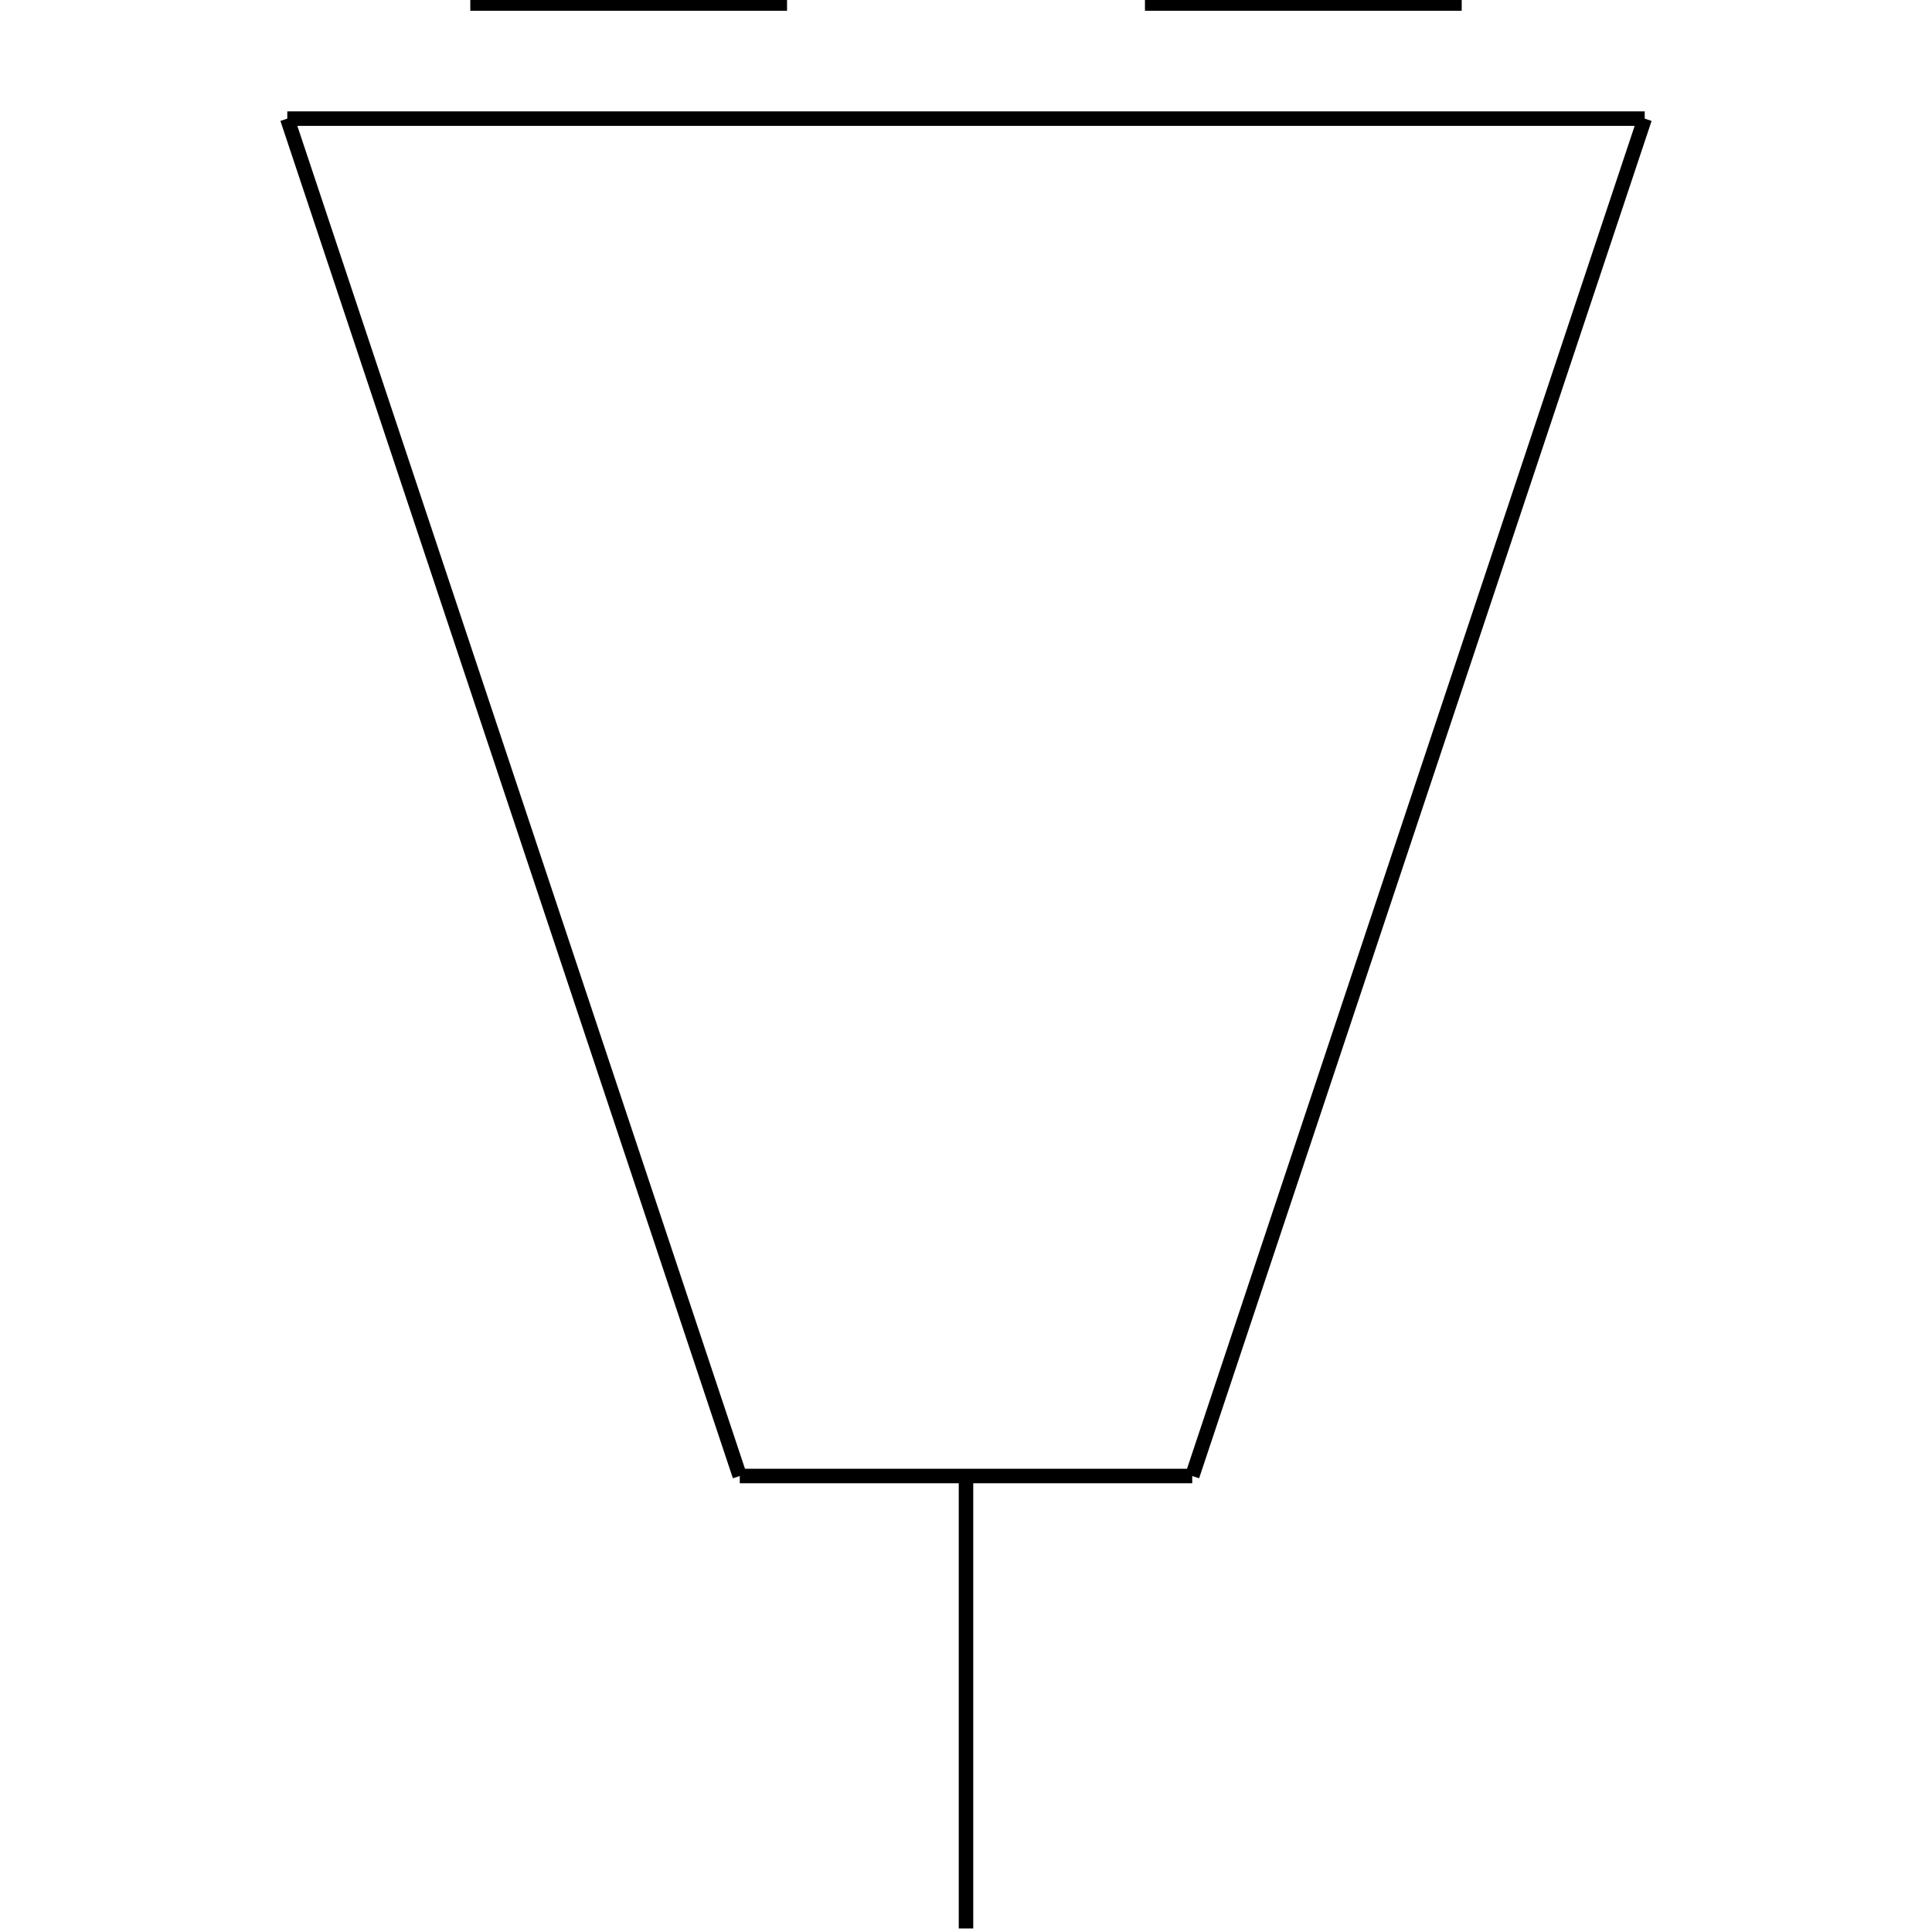 <?xml version="1.0" standalone="no"?><svg xmlns="http://www.w3.org/2000/svg" width="400.000" height="400.000" viewBox="0.0 0.0 400.000 400.000" version="1.1">
  <title>Produce by Acme CAD Converter</title>
  <desc>Produce by Acme CAD Converter</desc>
<g id="0" display="visible">
<g><path d="M200 305.59L200 399.27"
fill="none" stroke="black" stroke-width="3"/>
</g>
<g><path d="M340.52 24.56L59.48 24.56"
fill="none" stroke="black" stroke-width="3"/>
</g>
<g><path d="M153.16 305.59L246.84 305.59"
fill="none" stroke="black" stroke-width="3"/>
</g>
<g><path d="M59.48 24.56L153.16 305.59"
fill="none" stroke="black" stroke-width="3"/>
</g>
<g><path d="M97.37 0.73L162.95 0.73"
fill="none" stroke="black" stroke-width="3"/>
</g>
<g><path d="M340.52 24.56L246.84 305.59"
fill="none" stroke="black" stroke-width="3"/>
</g>
<g><path d="M302.63 0.73L237.05 0.73"
fill="none" stroke="black" stroke-width="3"/>
</g>
</g>
</svg>
